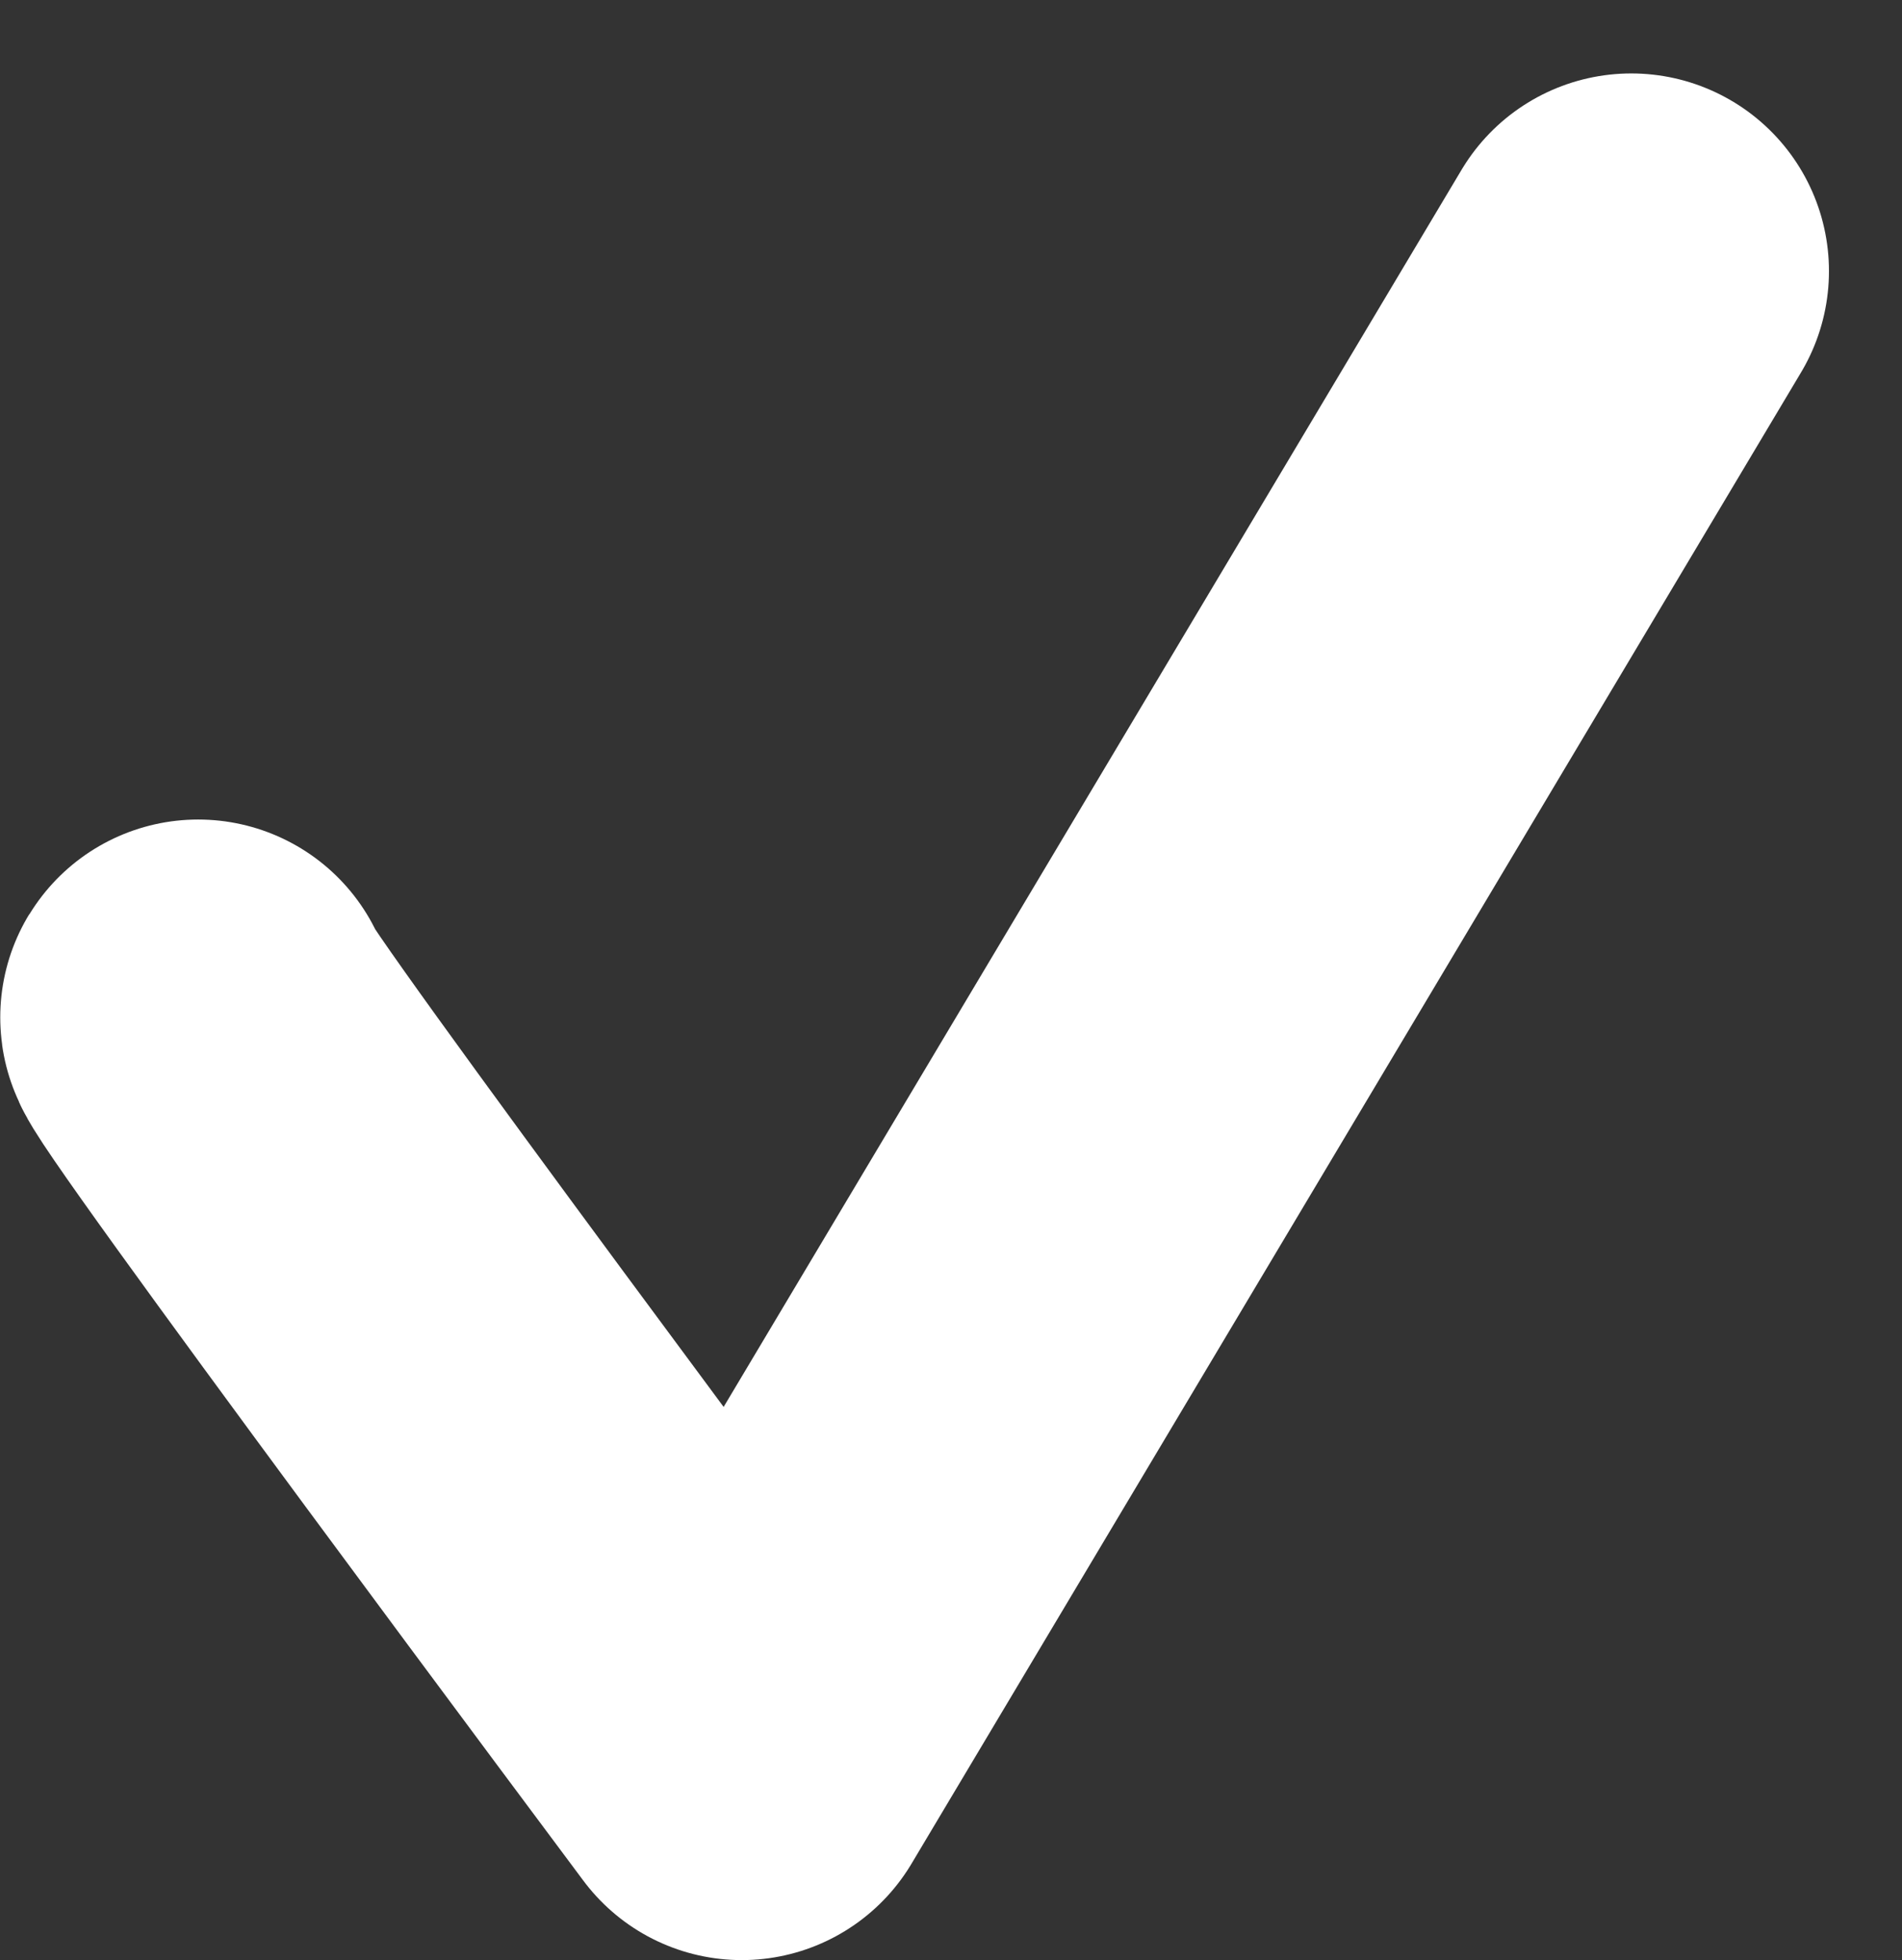 <svg xmlns="http://www.w3.org/2000/svg" width="19.244" height="19.83" viewBox="0 0 19.244 19.83">
    <rect x="0" y="0" width="19.244" height="19.83" fill="#333333" stroke="none"/>
    <path id="Path_5481" data-name="Path 5481" d="M2909.141,3530.114c-.148-.02,5.5,7.539,5.5,7.539l9-15.087" transform="translate(-2907.136 -3519.823)" fill="none" stroke="#fff" stroke-linecap="round" stroke-linejoin="round" stroke-width="4"/>
</svg>
